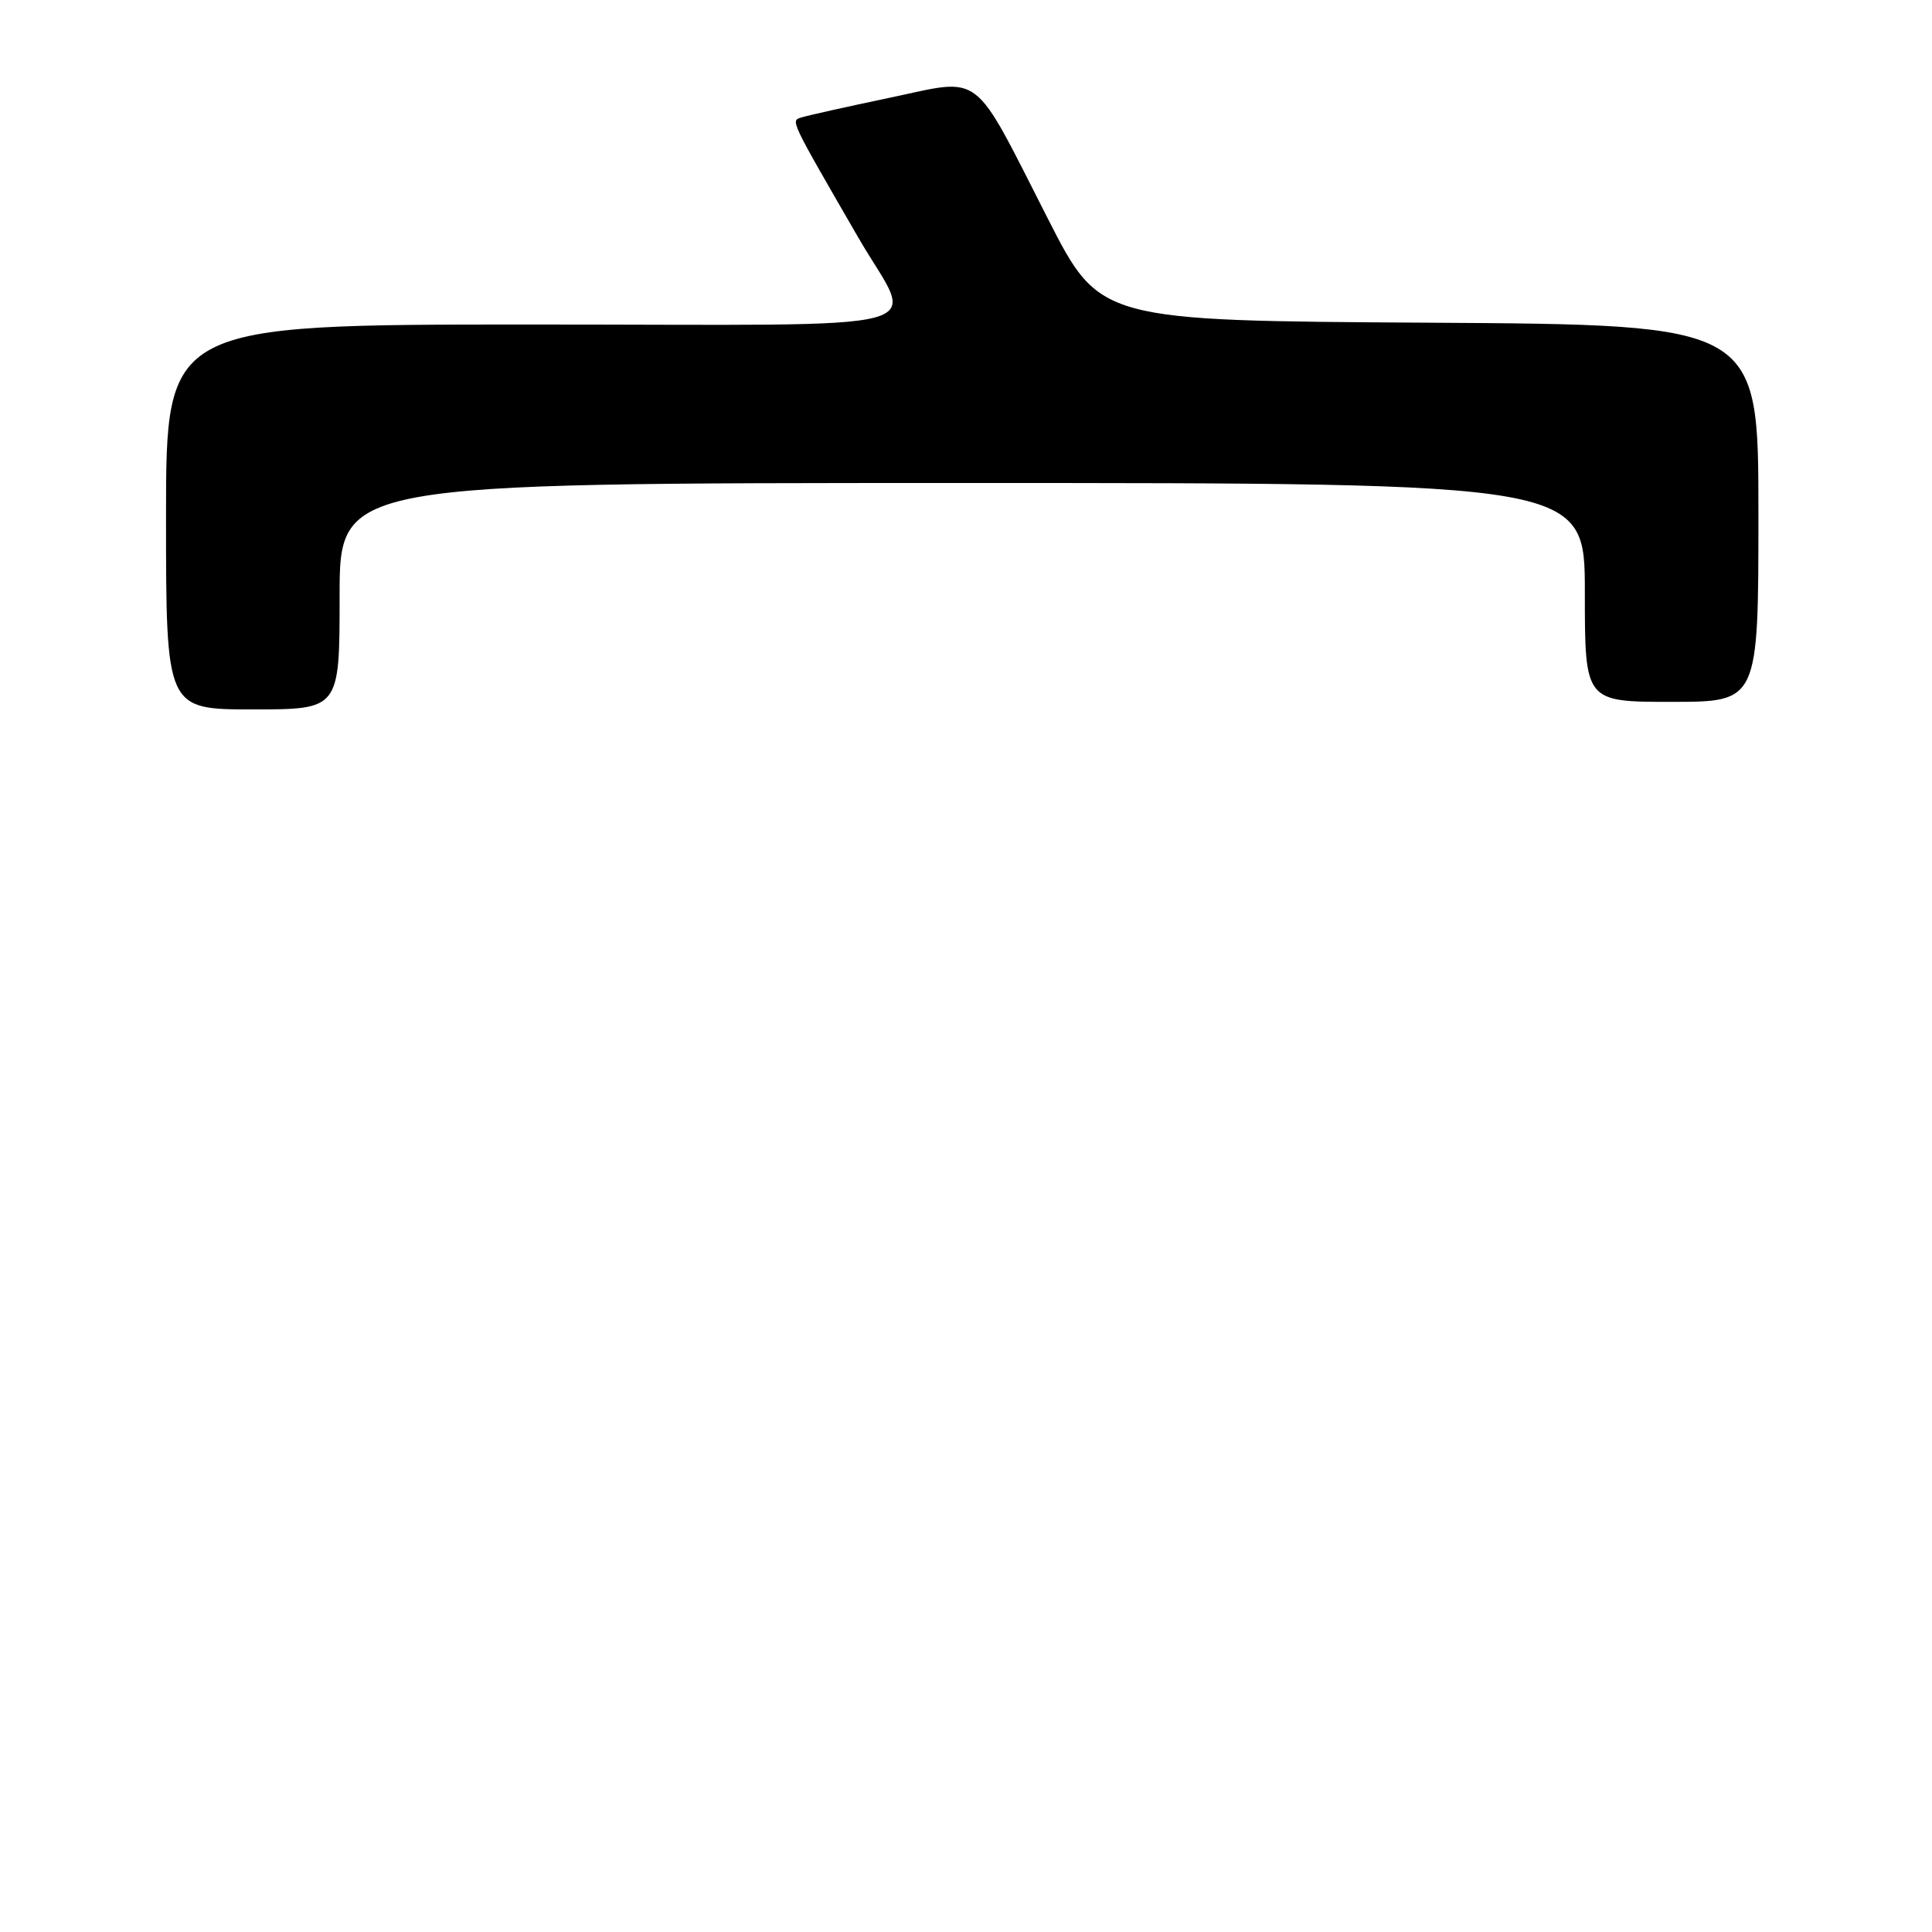<?xml version="1.0" encoding="UTF-8" standalone="no"?>
<!DOCTYPE svg PUBLIC "-//W3C//DTD SVG 1.1//EN" "http://www.w3.org/Graphics/SVG/1.1/DTD/svg11.dtd" >
<svg xmlns="http://www.w3.org/2000/svg" xmlns:xlink="http://www.w3.org/1999/xlink" version="1.1" viewBox="0 0 256 256">
 <g >
 <path fill="currentColor"
d=" M 45.00 79.00 C 45.00 64.00 45.00 64.00 127.50 64.00 C 210.00 64.00 210.00 64.00 210.00 78.50 C 210.00 93.00 210.00 93.00 221.50 93.00 C 233.00 93.00 233.00 93.00 233.00 68.01 C 233.00 43.02 233.00 43.02 189.37 42.76 C 145.74 42.50 145.74 42.50 138.86 29.00 C 128.69 9.04 130.36 10.33 117.90 12.95 C 112.18 14.15 106.90 15.33 106.17 15.57 C 104.76 16.02 104.61 15.70 113.74 31.50 C 121.19 44.38 126.38 43.00 70.57 43.00 C 22.00 43.00 22.00 43.00 22.00 68.50 C 22.00 94.00 22.00 94.00 33.50 94.00 C 45.00 94.00 45.00 94.00 45.00 79.00 Z "/>
</g>
</svg>